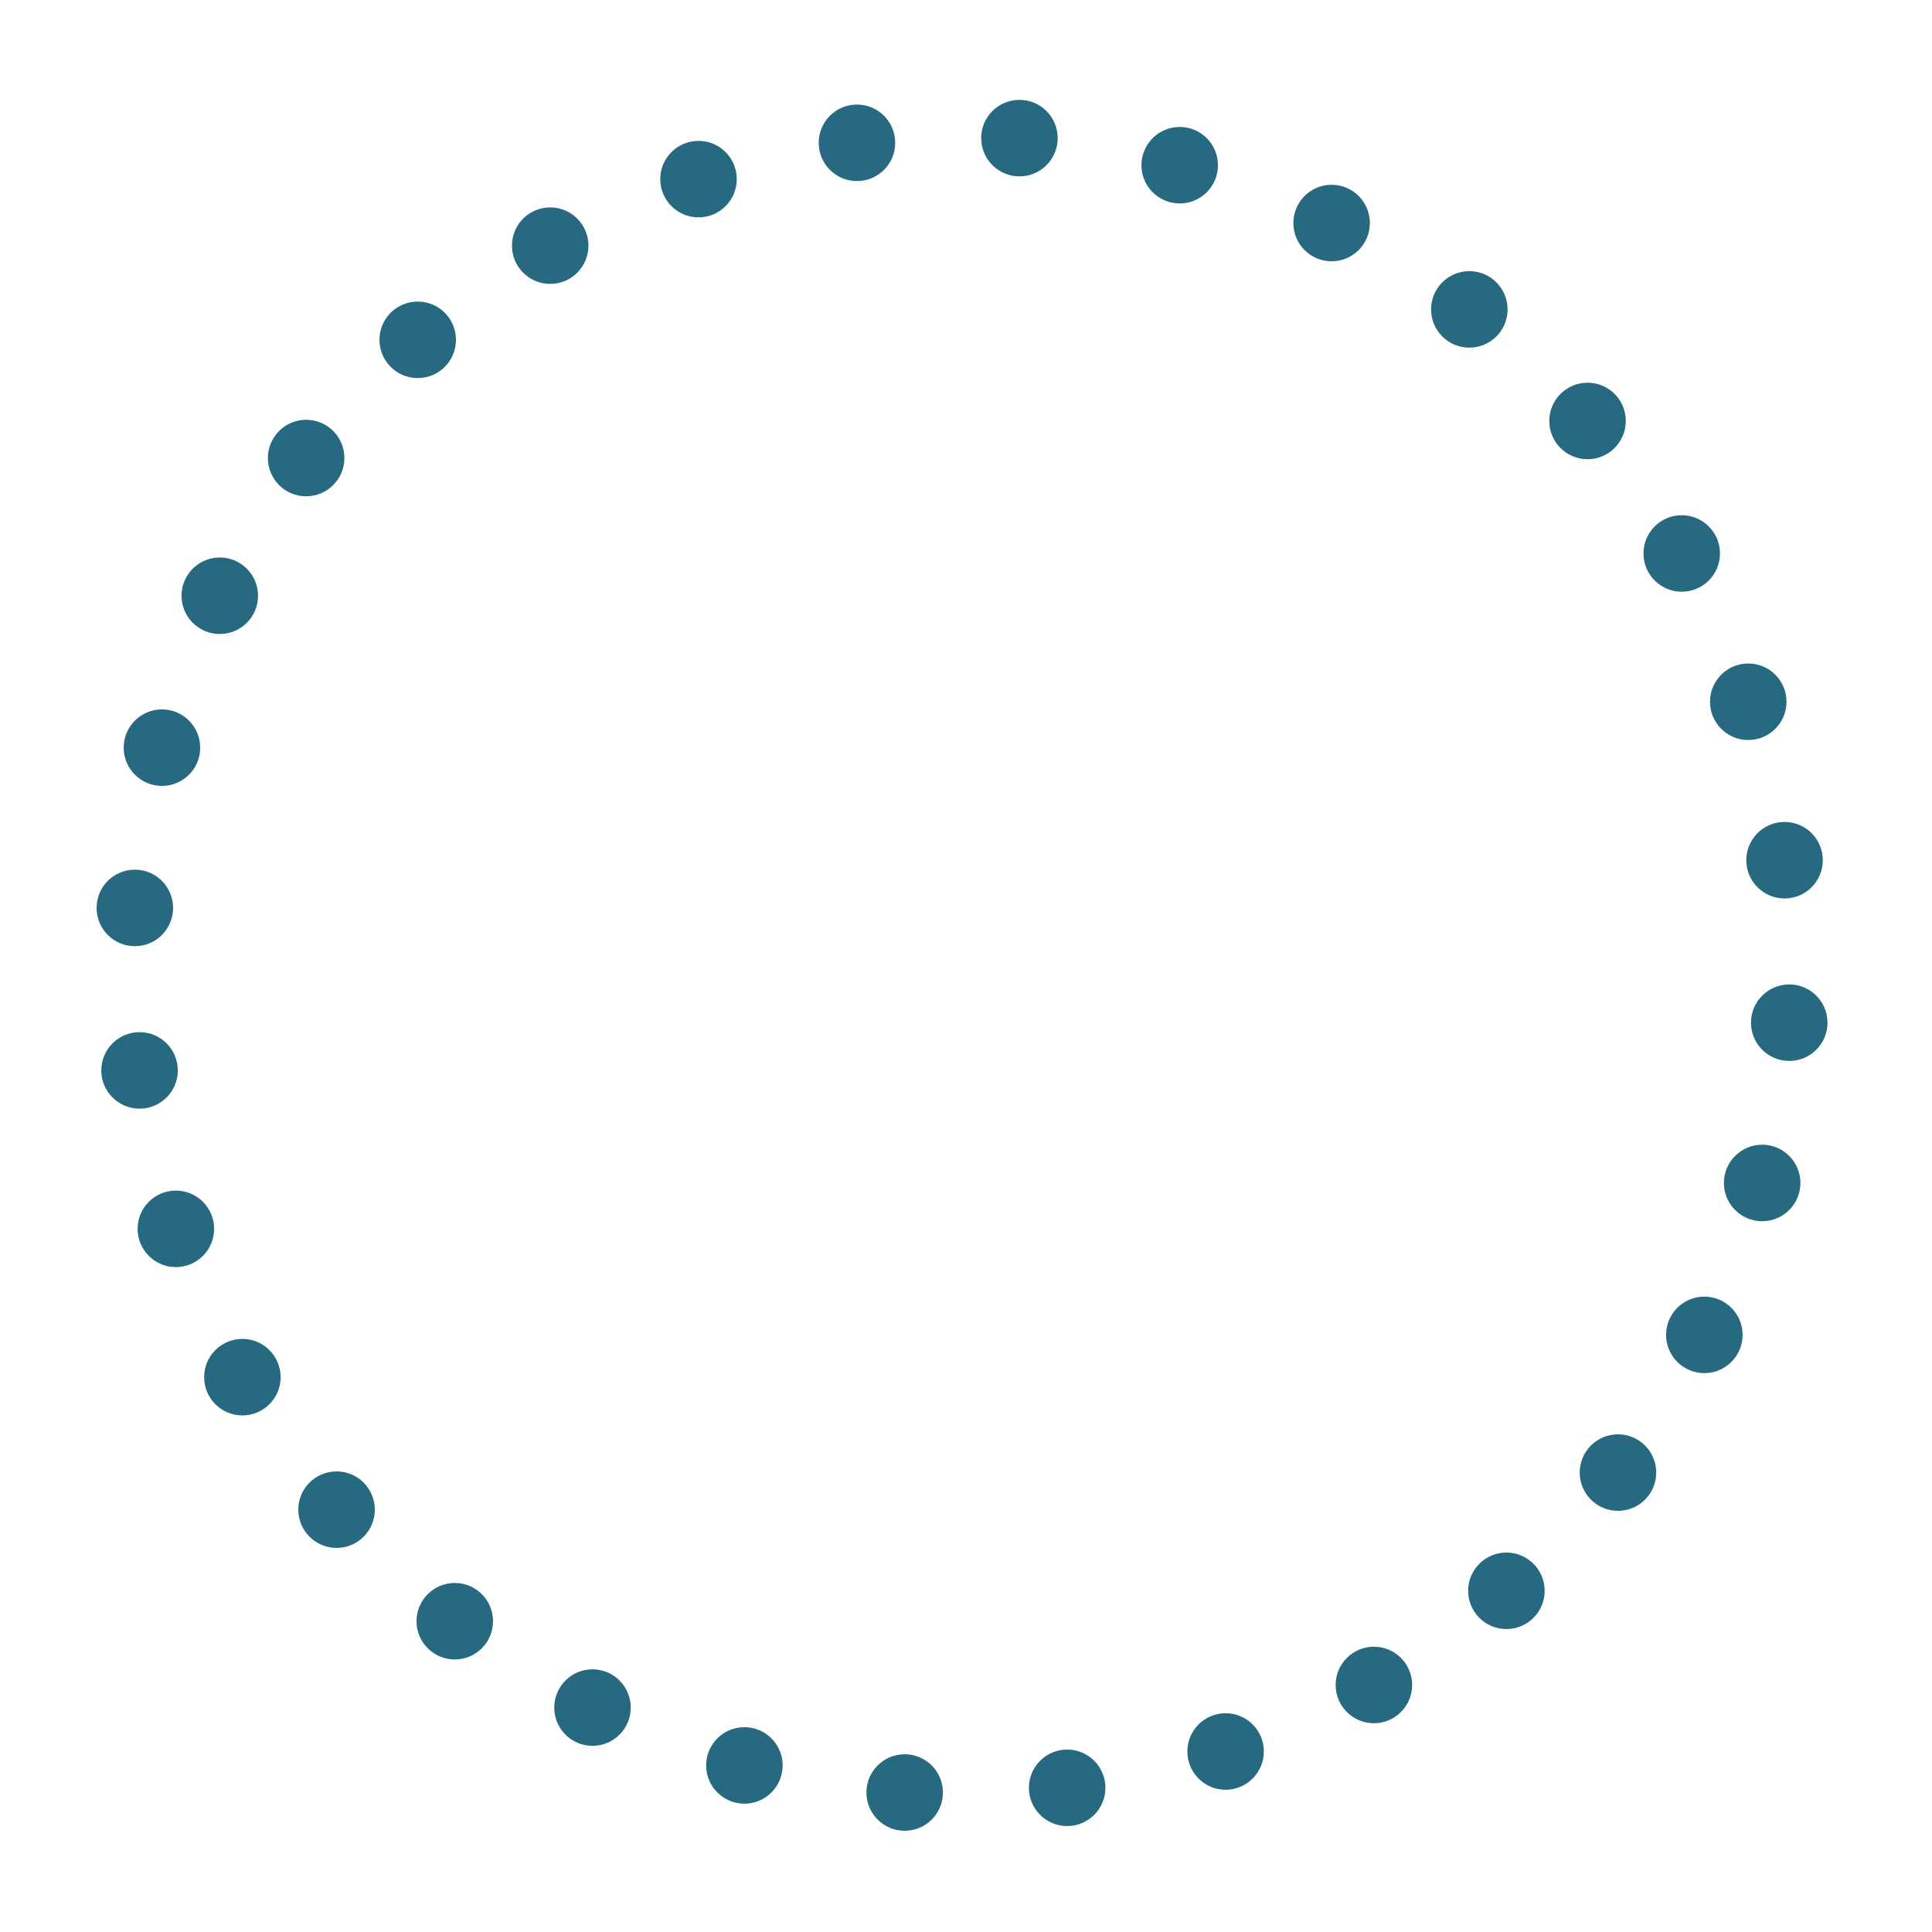 <svg height='100px' width='100px'  fill="#266980" xmlns="http://www.w3.org/2000/svg" viewBox="0 0 100 100" x="0px" y="0px"><path d="m 54.746,7.149 c 0,1.094 -0.887,1.98 -1.98,1.98 -1.094,0 -1.98,-0.887 -1.98,-1.98 0,-1.094 0.887,-1.98 1.98,-1.98 1.094,0 1.98,0.887 1.98,1.98 z" color="#000"></path><path d="m 46.336,7.392 c 0,1.094 -0.887,1.98 -1.98,1.98 -1.094,0 -1.98,-0.887 -1.98,-1.98 0,-1.094 0.887,-1.98 1.98,-1.98 1.094,0 1.98,0.887 1.98,1.98 z" color="#000"></path><path d="m 38.135,9.271 c 0,1.094 -0.887,1.98 -1.98,1.98 -1.094,0 -1.98,-0.887 -1.98,-1.98 0,-1.094 0.887,-1.98 1.98,-1.98 1.094,0 1.98,0.887 1.98,1.98 z" color="#000"></path><path d="m 63.041,8.551 c 0,1.094 -0.887,1.98 -1.98,1.98 -1.094,0 -1.98,-0.887 -1.98,-1.98 0,-1.094 0.887,-1.98 1.98,-1.98 1.094,0 1.98,0.887 1.98,1.98 z" color="#000"></path><path d="m 30.458,12.715 c 0,1.094 -0.887,1.98 -1.98,1.98 -1.094,0 -1.98,-0.887 -1.98,-1.98 0,-1.094 0.887,-1.98 1.98,-1.98 1.094,0 1.98,0.887 1.98,1.98 z" color="#000"></path><path d="m 23.601,17.589 c 0,1.094 -0.887,1.98 -1.98,1.98 -1.094,0 -1.98,-0.887 -1.98,-1.98 0,-1.094 0.887,-1.98 1.98,-1.98 1.094,0 1.98,0.887 1.98,1.98 z" color="#000"></path><path d="m 17.826,23.708 c 0,1.094 -0.887,1.98 -1.98,1.98 -1.094,0 -1.98,-0.887 -1.98,-1.98 0,-1.094 0.887,-1.98 1.98,-1.98 1.094,0 1.98,0.887 1.98,1.98 z" color="#000"></path><path d="m 94.348,44.524 c 0,1.094 -0.887,1.98 -1.98,1.98 -1.094,0 -1.98,-0.887 -1.98,-1.98 0,-1.094 0.887,-1.98 1.98,-1.98 1.094,0 1.98,0.887 1.98,1.98 z" color="#000"></path><path d="m 70.904,11.544 c 0,1.094 -0.887,1.98 -1.98,1.98 -1.094,0 -1.98,-0.887 -1.98,-1.98 0,-1.094 0.887,-1.98 1.98,-1.98 1.094,0 1.98,0.887 1.98,1.98 z" color="#000"></path><path d="m 78.032,16.014 c 0,1.094 -0.887,1.98 -1.98,1.98 -1.094,0 -1.98,-0.887 -1.98,-1.98 0,-1.094 0.887,-1.98 1.98,-1.98 1.094,0 1.98,0.887 1.98,1.98 z" color="#000"></path><path d="m 93.189,61.23 c 0,1.094 -0.887,1.98 -1.98,1.98 -1.094,0 -1.98,-0.887 -1.98,-1.98 0,-1.094 0.887,-1.98 1.98,-1.98 1.094,0 1.98,0.887 1.98,1.98 z" color="#000"></path><path d="m 25.519,83.914 c 0,1.094 -0.887,1.98 -1.98,1.98 -1.094,0 -1.98,-0.887 -1.98,-1.98 0,-1.094 0.887,-1.98 1.98,-1.98 1.094,0 1.98,0.887 1.98,1.98 z" color="#000"></path><path d="m 92.469,36.323 c 0,1.094 -0.887,1.98 -1.98,1.98 -1.094,0 -1.98,-0.887 -1.98,-1.98 0,-1.094 0.887,-1.98 1.98,-1.98 1.094,0 1.98,0.887 1.98,1.98 z" color="#000"></path><path d="m 94.591,52.934 c 0,1.094 -0.887,1.98 -1.98,1.98 -1.094,0 -1.98,-0.887 -1.98,-1.98 0,-1.094 0.887,-1.98 1.98,-1.98 1.094,0 1.98,0.887 1.98,1.98 z" color="#000"></path><path d="m 90.196,69.093 c 0,1.094 -0.887,1.98 -1.98,1.98 -1.094,0 -1.98,-0.887 -1.98,-1.98 0,-1.094 0.887,-1.98 1.98,-1.98 1.094,0 1.98,0.887 1.98,1.98 z" color="#000"></path><path d="m 19.401,78.14 c 0,1.094 -0.887,1.98 -1.98,1.98 -1.094,0 -1.98,-0.887 -1.98,-1.98 0,-1.094 0.887,-1.98 1.98,-1.98 1.094,0 1.98,0.887 1.98,1.98 z" color="#000"></path><path d="m 32.647,88.384 c 0,1.094 -0.887,1.98 -1.98,1.98 -1.094,0 -1.98,-0.887 -1.98,-1.98 0,-1.094 0.887,-1.98 1.98,-1.98 1.094,0 1.98,0.887 1.98,1.98 z" color="#000"></path><path d="m 89.026,28.647 c 0,1.094 -0.887,1.98 -1.98,1.98 -1.094,0 -1.98,-0.887 -1.98,-1.98 0,-1.094 0.887,-1.98 1.98,-1.98 1.094,0 1.98,0.887 1.98,1.98 z" color="#000"></path><path d="m 11.083,63.605 c 0,1.094 -0.887,1.98 -1.98,1.98 -1.094,0 -1.98,-0.887 -1.98,-1.98 0,-1.094 0.887,-1.98 1.98,-1.98 1.094,0 1.98,0.887 1.98,1.98 z" color="#000"></path><path d="m 84.151,21.789 c 0,1.094 -0.887,1.98 -1.98,1.98 -1.094,0 -1.98,-0.887 -1.98,-1.98 0,-1.094 0.887,-1.98 1.98,-1.98 1.094,0 1.98,0.887 1.98,1.98 z" color="#000"></path><path d="m 85.726,76.221 c 0,1.094 -0.887,1.98 -1.98,1.98 -1.094,0 -1.98,-0.887 -1.98,-1.98 0,-1.094 0.887,-1.98 1.98,-1.98 1.094,0 1.98,0.887 1.98,1.98 z" color="#000"></path><path d="m 79.951,82.34 c 0,1.094 -0.887,1.98 -1.98,1.98 -1.094,0 -1.98,-0.887 -1.98,-1.98 0,-1.094 0.887,-1.98 1.98,-1.98 1.094,0 1.98,0.887 1.98,1.98 z" color="#000"></path><path d="m 14.526,71.282 c 0,1.094 -0.887,1.98 -1.98,1.98 -1.094,0 -1.98,-0.887 -1.98,-1.98 0,-1.094 0.887,-1.98 1.98,-1.98 1.094,0 1.98,0.887 1.98,1.98 z" color="#000"></path><path d="m 9.203,55.404 c 0,1.094 -0.887,1.98 -1.98,1.98 -1.094,0 -1.98,-0.887 -1.98,-1.98 0,-1.094 0.887,-1.98 1.98,-1.98 1.094,0 1.98,0.887 1.98,1.98 z" color="#000"></path><path d="m 48.806,92.78 c 0,1.094 -0.887,1.98 -1.98,1.98 -1.094,0 -1.98,-0.887 -1.98,-1.98 0,-1.094 0.887,-1.98 1.98,-1.98 1.094,0 1.98,0.887 1.98,1.98 z" color="#000"></path><path d="m 57.216,92.537 c 0,1.094 -0.887,1.98 -1.98,1.98 -1.094,0 -1.98,-0.887 -1.98,-1.98 0,-1.094 0.887,-1.98 1.98,-1.98 1.094,0 1.98,0.887 1.98,1.98 z" color="#000"></path><path d="m 40.51,91.378 c 0,1.094 -0.887,1.98 -1.98,1.98 -1.094,0 -1.98,-0.887 -1.98,-1.98 0,-1.094 0.887,-1.98 1.98,-1.98 1.094,0 1.98,0.887 1.98,1.98 z" color="#000"></path><path d="m 8.96,46.994 c 0,1.094 -0.887,1.98 -1.98,1.98 C 5.887,48.975 5,48.088 5,46.994 c 0,-1.094 0.887,-1.98 1.98,-1.98 1.094,0 1.98,0.887 1.98,1.98 z" color="#000"></path><path d="m 13.356,30.836 c 0,1.094 -0.887,1.98 -1.98,1.98 -1.094,0 -1.98,-0.887 -1.98,-1.98 0,-1.094 0.887,-1.98 1.98,-1.98 1.094,0 1.98,0.887 1.98,1.98 z" color="#000"></path><path d="m 10.362,38.699 c 0,1.094 -0.887,1.98 -1.98,1.98 -1.094,0 -1.98,-0.887 -1.98,-1.98 0,-1.094 0.887,-1.98 1.98,-1.98 1.094,0 1.98,0.887 1.98,1.98 z" color="#000"></path><path d="m 73.093,87.214 c 0,1.094 -0.887,1.98 -1.98,1.98 -1.094,0 -1.98,-0.887 -1.98,-1.98 0,-1.094 0.887,-1.98 1.98,-1.98 1.094,0 1.98,0.887 1.98,1.98 z" color="#000"></path><path d="m 65.417,90.657 c 0,1.094 -0.887,1.98 -1.98,1.98 -1.094,0 -1.98,-0.887 -1.98,-1.98 0,-1.094 0.887,-1.98 1.98,-1.98 1.094,0 1.98,0.887 1.98,1.98 z" color="#000"></path></svg>
